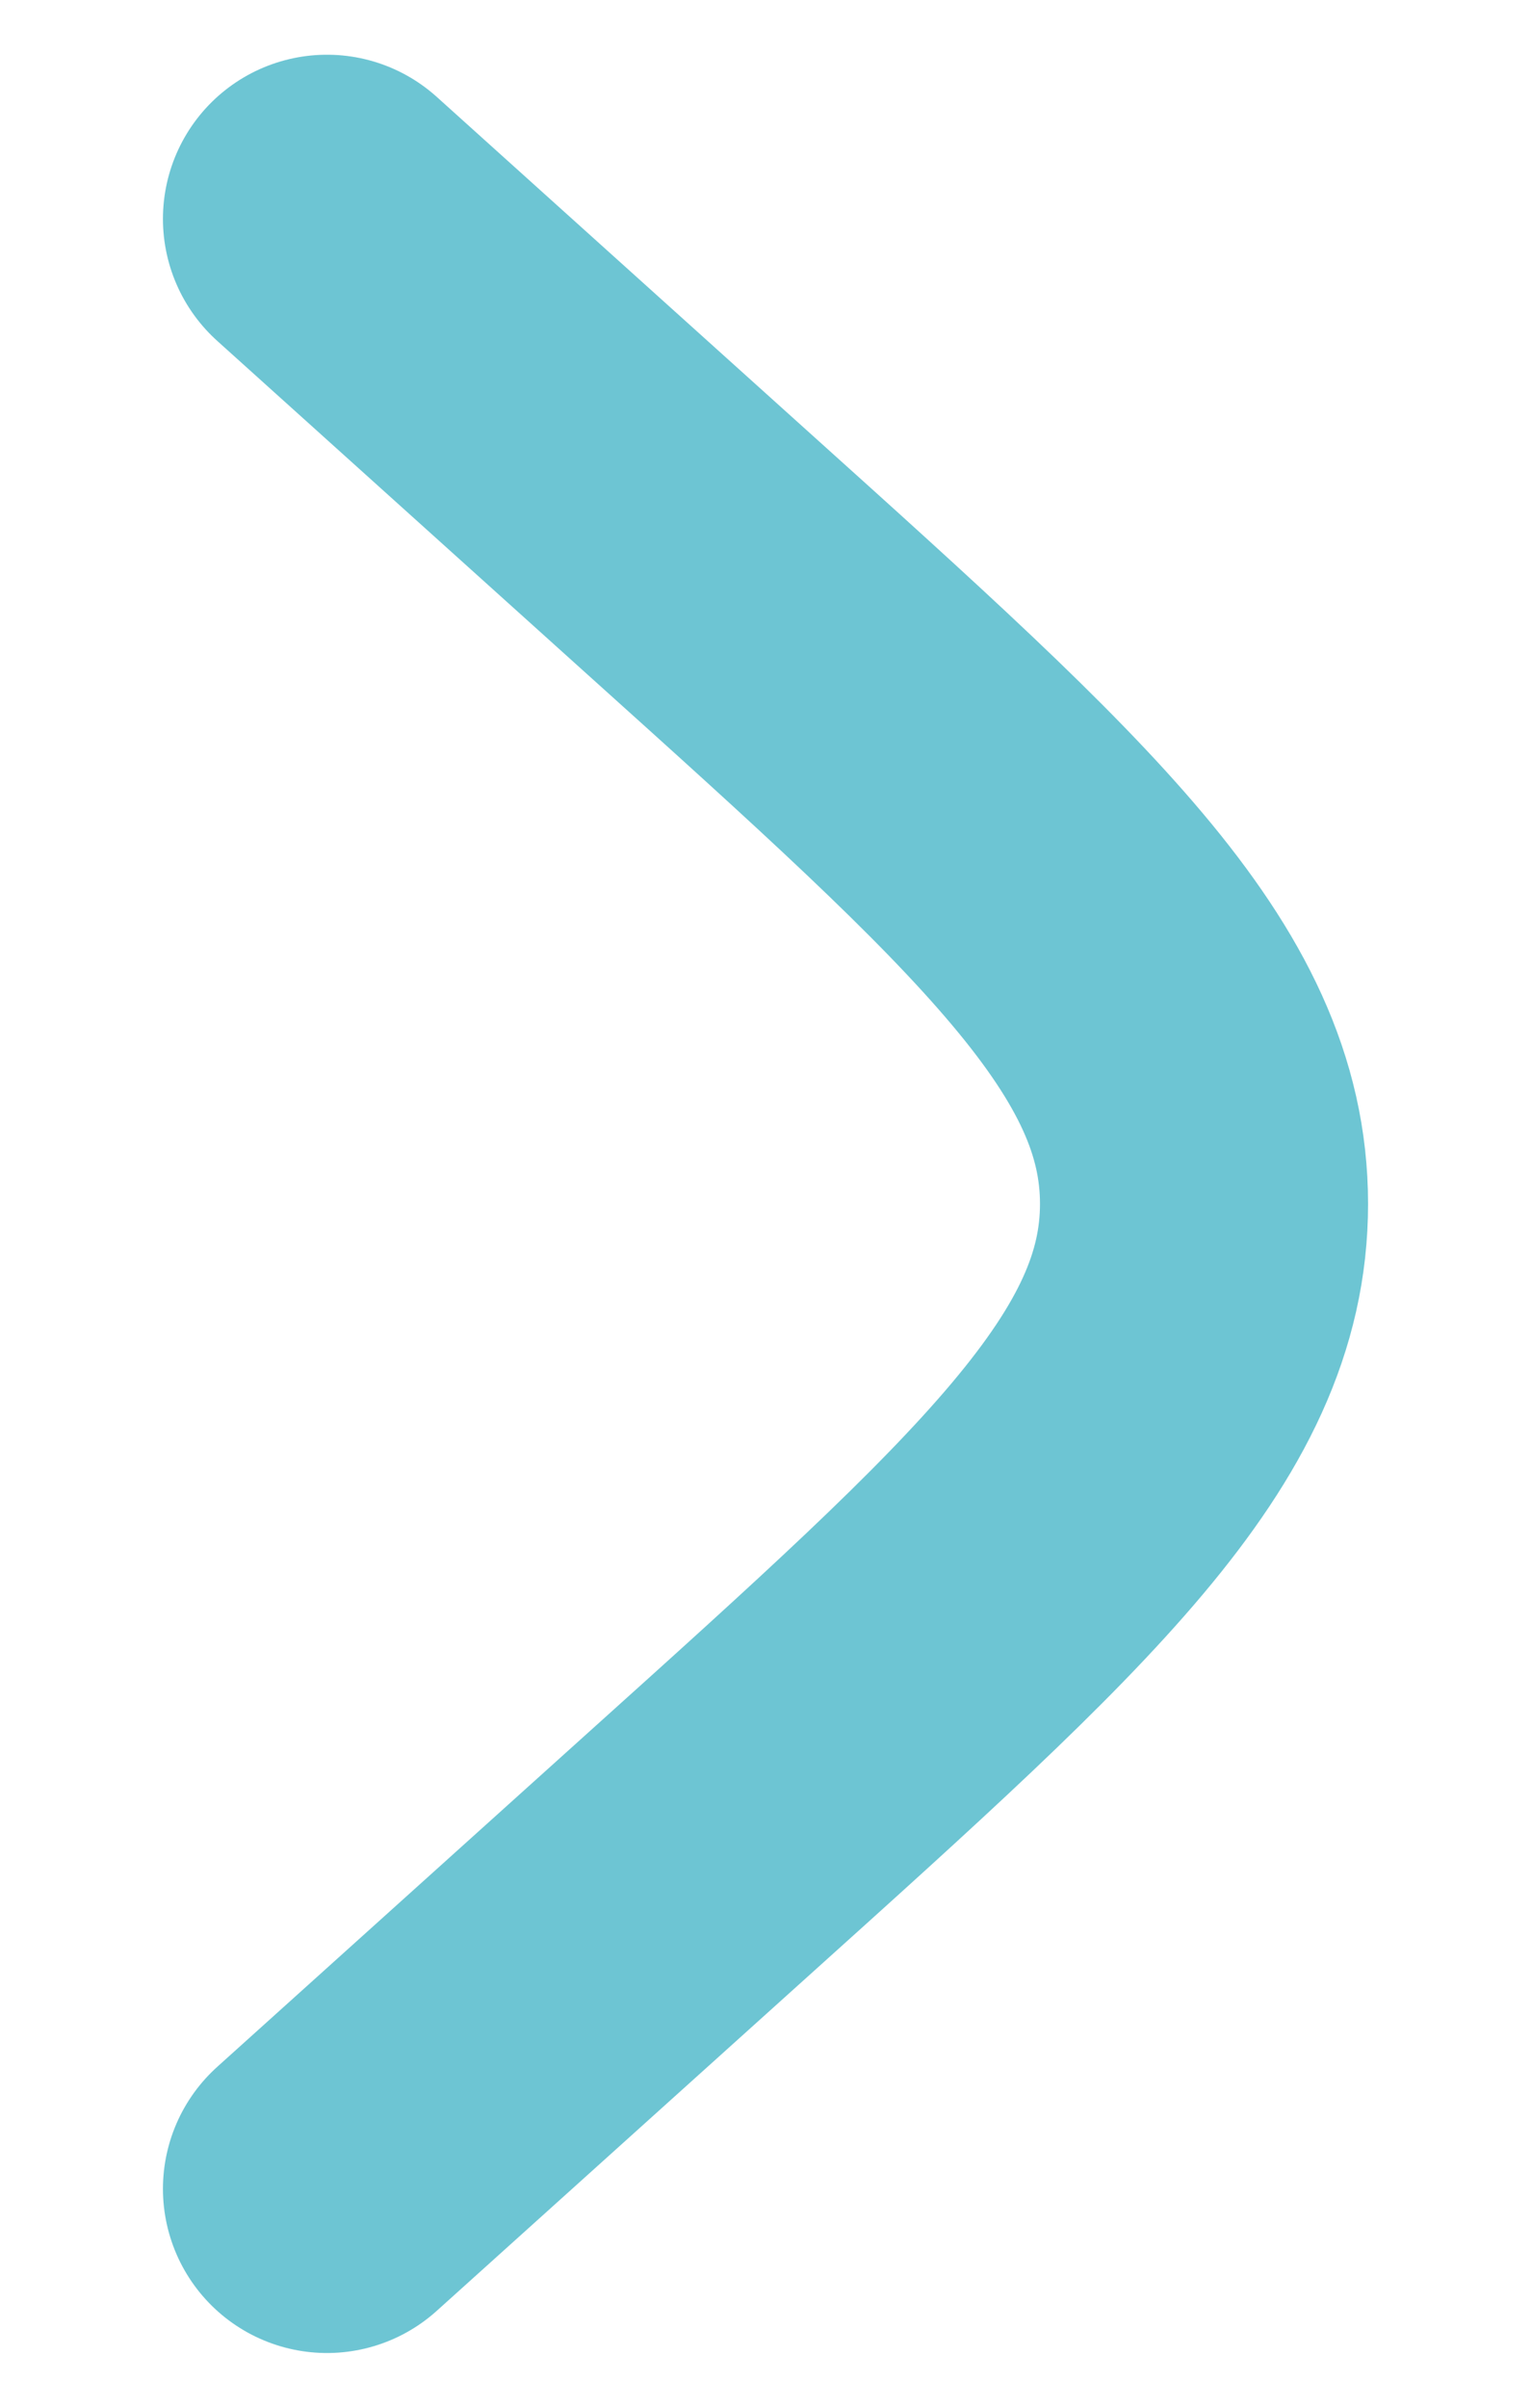 <svg
        width="7"
        height="11"
        viewBox="0 0 7 11"
        fill="none"
        xmlns="http://www.w3.org/2000/svg"
      >
        <path
          d="M1.495 1L3.191 2.527C4.734 3.915 5.505 4.609 5.505 5.5C5.505 6.391 4.734 7.085 3.191 8.473L1.495 10"
          stroke="#6DC5D3"
          stroke-width="1.5"
          stroke-linecap="round"
        />
      </svg>
